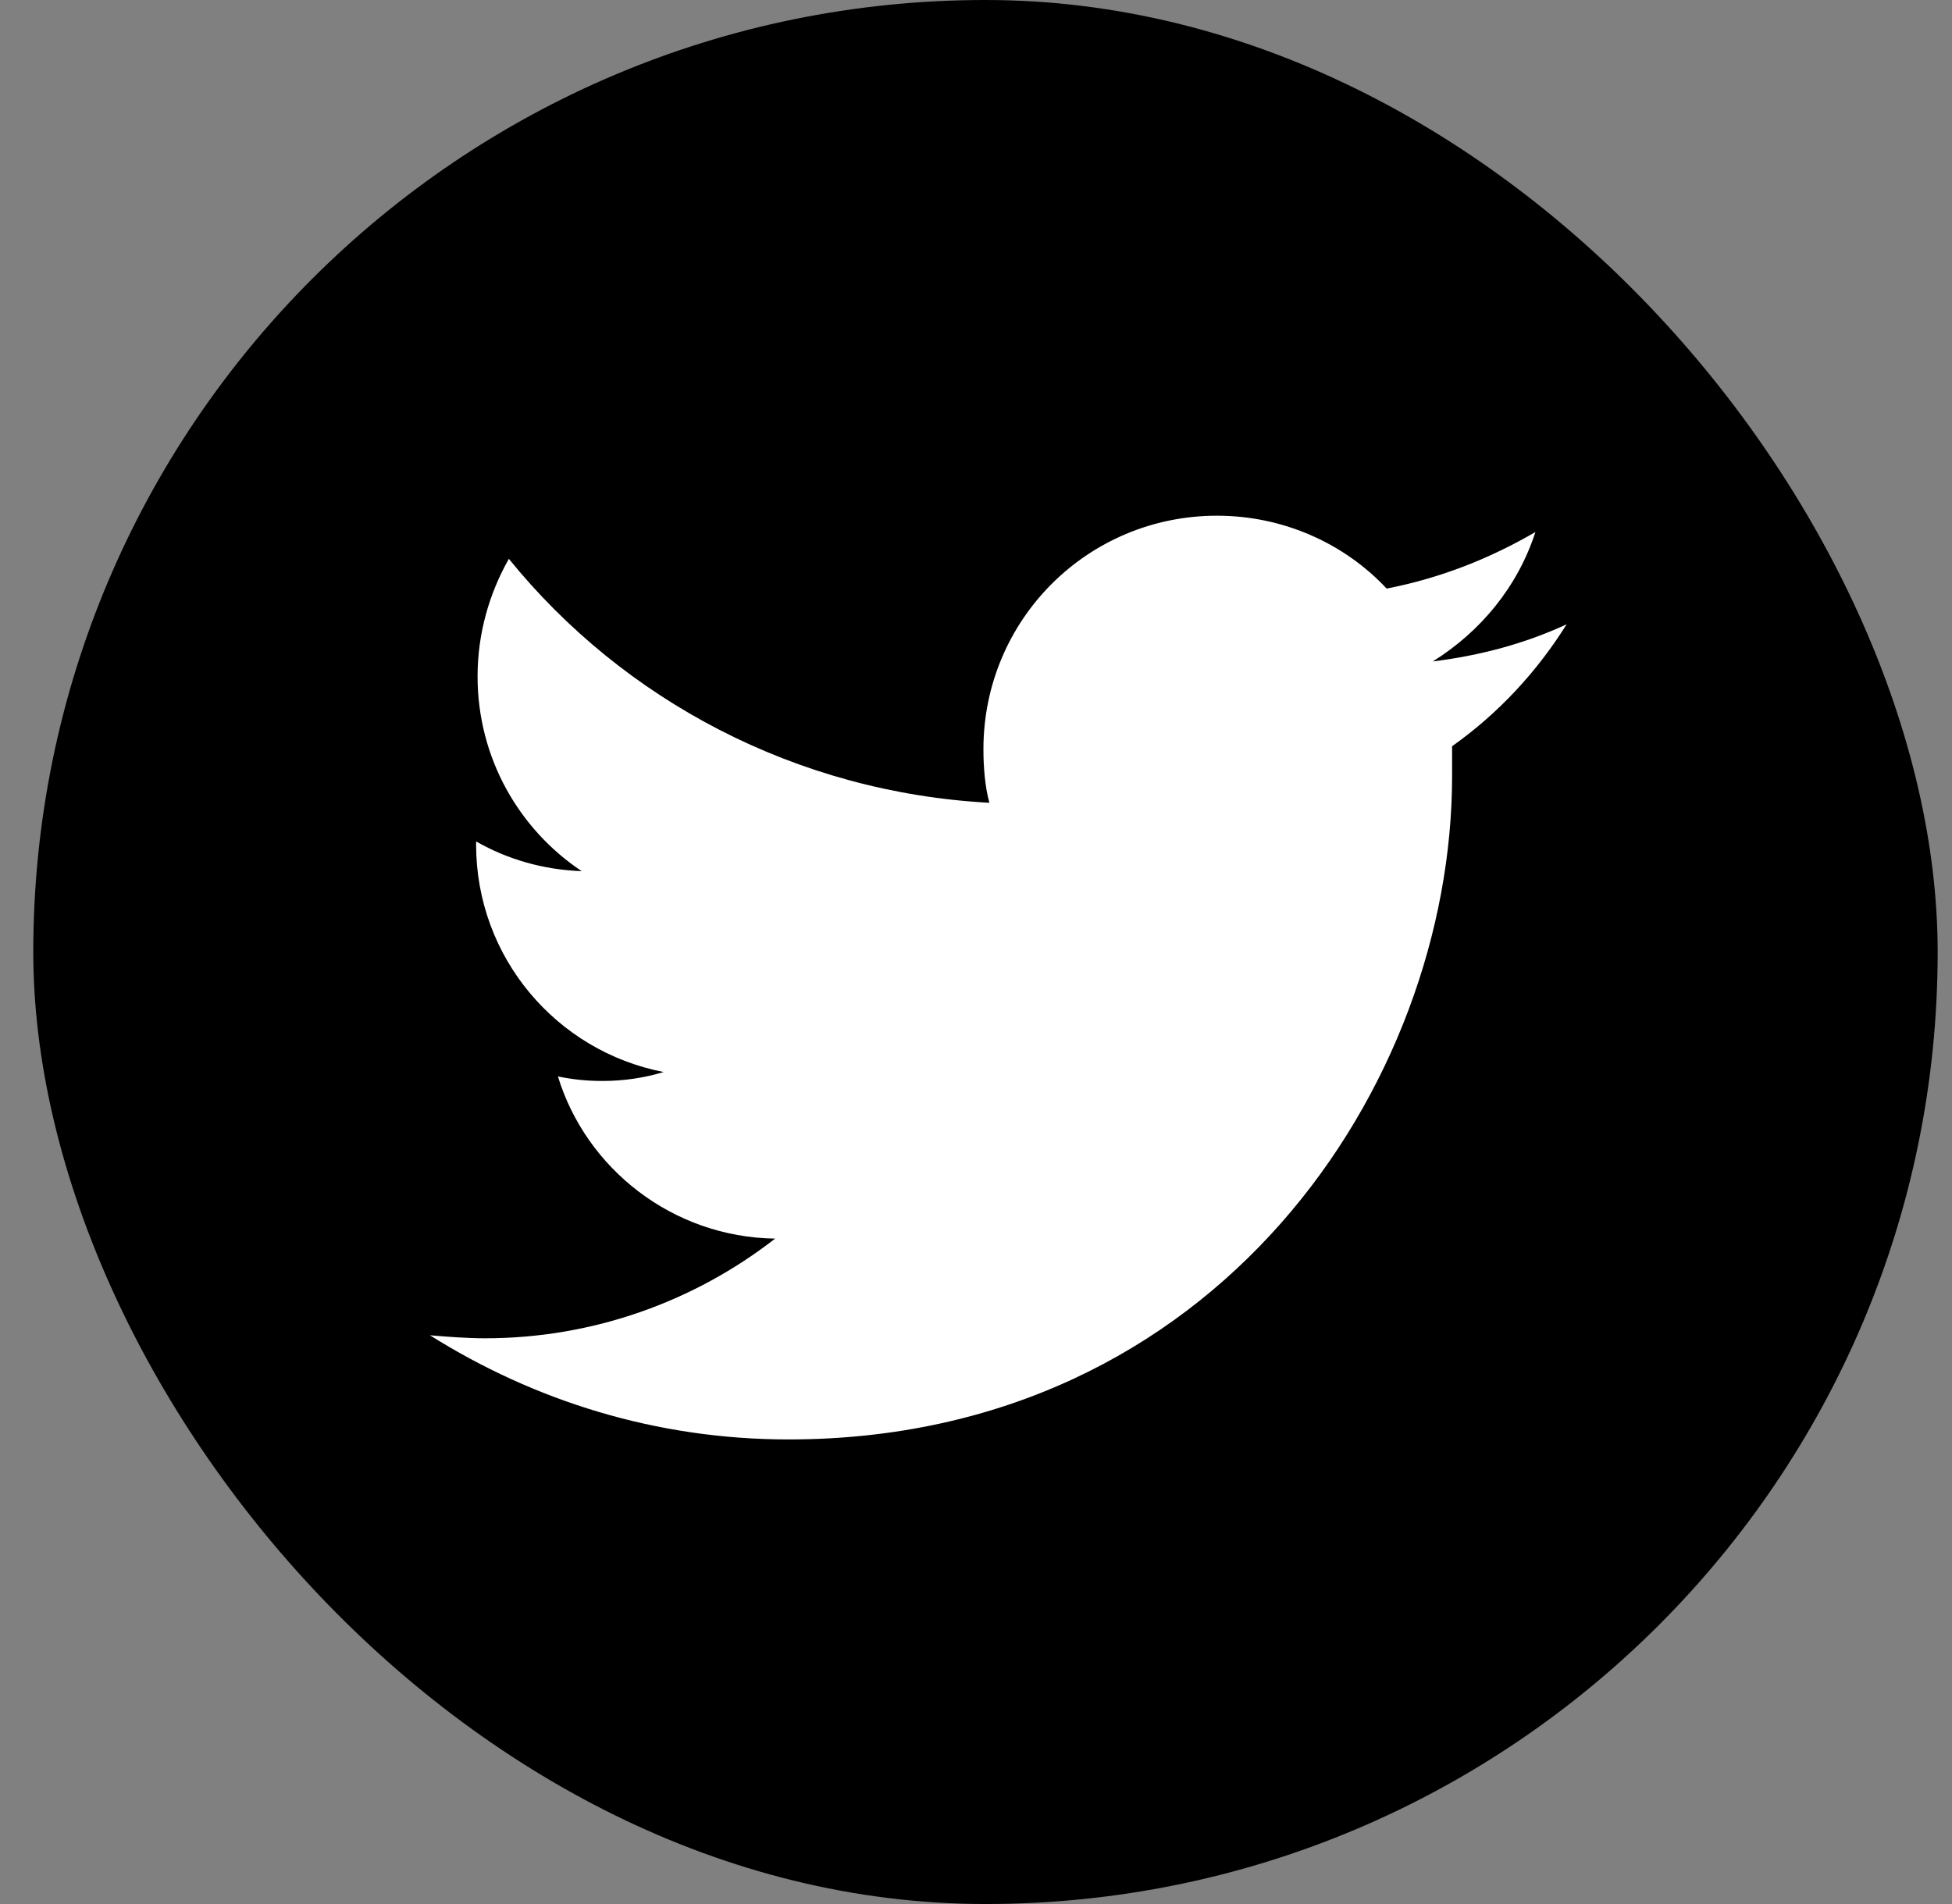 <svg width="41" height="40" viewBox="0 0 41 40" fill="none" xmlns="http://www.w3.org/2000/svg">
<rect x="0" y="0" width="41" height="40" fill="#808080" stroke="none"/>
<rect x="0.699" width="40" height="40" rx="20" fill="black"/>
<path d="M30.5 15.677C30.5 15.896 30.5 16.115 30.5 16.302C30.5 22.771 25.562 30.24 16.562 30.24C13.781 30.24 11.219 29.427 9.031 28.052C9.406 28.084 9.812 28.115 10.188 28.115C12.469 28.115 14.594 27.334 16.281 26.021C14.125 25.99 12.312 24.552 11.719 22.615C12.031 22.677 12.312 22.709 12.656 22.709C13.094 22.709 13.531 22.646 13.938 22.521C11.688 22.084 10 20.115 10 17.74C10 17.709 10 17.709 10 17.677C10.656 18.052 11.406 18.271 12.219 18.302C10.906 17.427 10.031 15.927 10.031 14.209C10.031 13.302 10.281 12.459 10.688 11.74C13.094 14.709 16.719 16.646 20.781 16.865C20.688 16.521 20.656 16.115 20.656 15.74C20.656 13.021 22.844 10.834 25.562 10.834C26.969 10.834 28.25 11.427 29.125 12.365C30.25 12.146 31.281 11.74 32.25 11.177C31.875 12.334 31.094 13.271 30.094 13.896C31.094 13.771 32.031 13.521 32.906 13.115C32.281 14.115 31.469 14.99 30.5 15.677Z" fill="white"/>
</svg>
